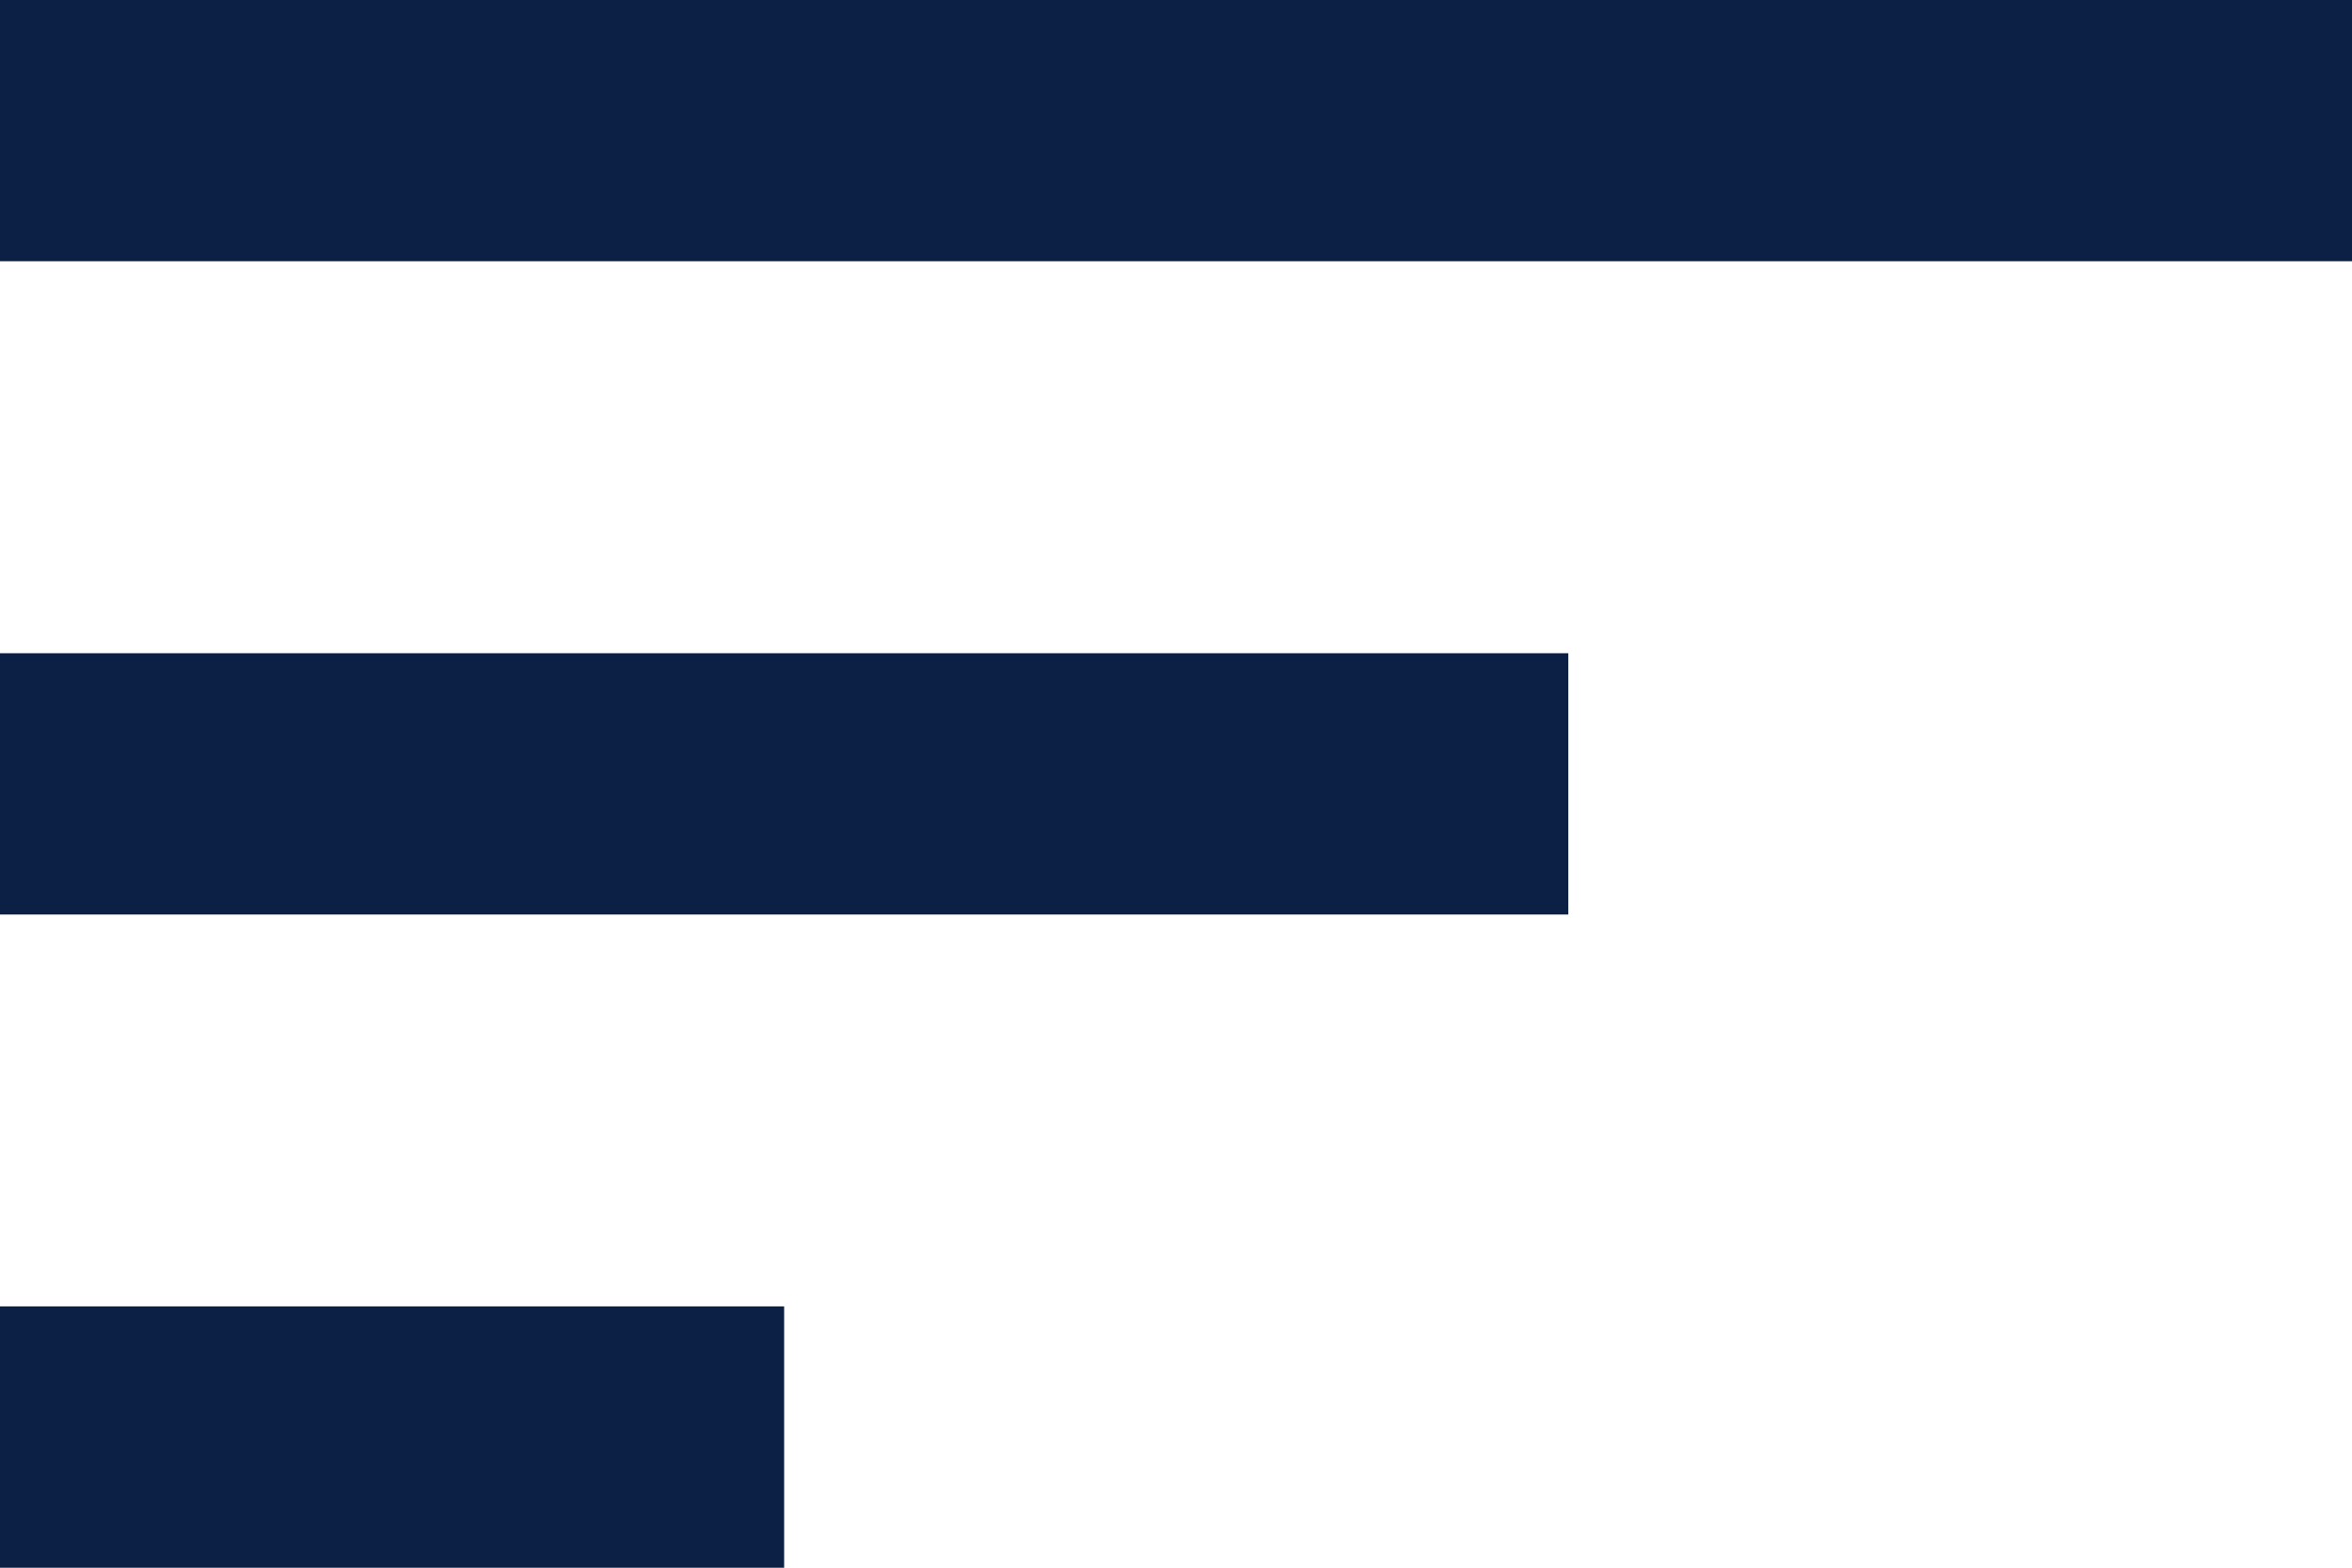 <svg xmlns="http://www.w3.org/2000/svg" width="22.196" height="14.798" viewBox="0 0 22.196 14.798"><defs><style>.a{fill:#0b2044;}</style></defs><path class="a" d="M3,20.8h7.4V18.331H3ZM3,6V8.466H25.2V6Zm0,8.632H17.8V12.166H3Z" transform="translate(-3 -6)"/></svg>